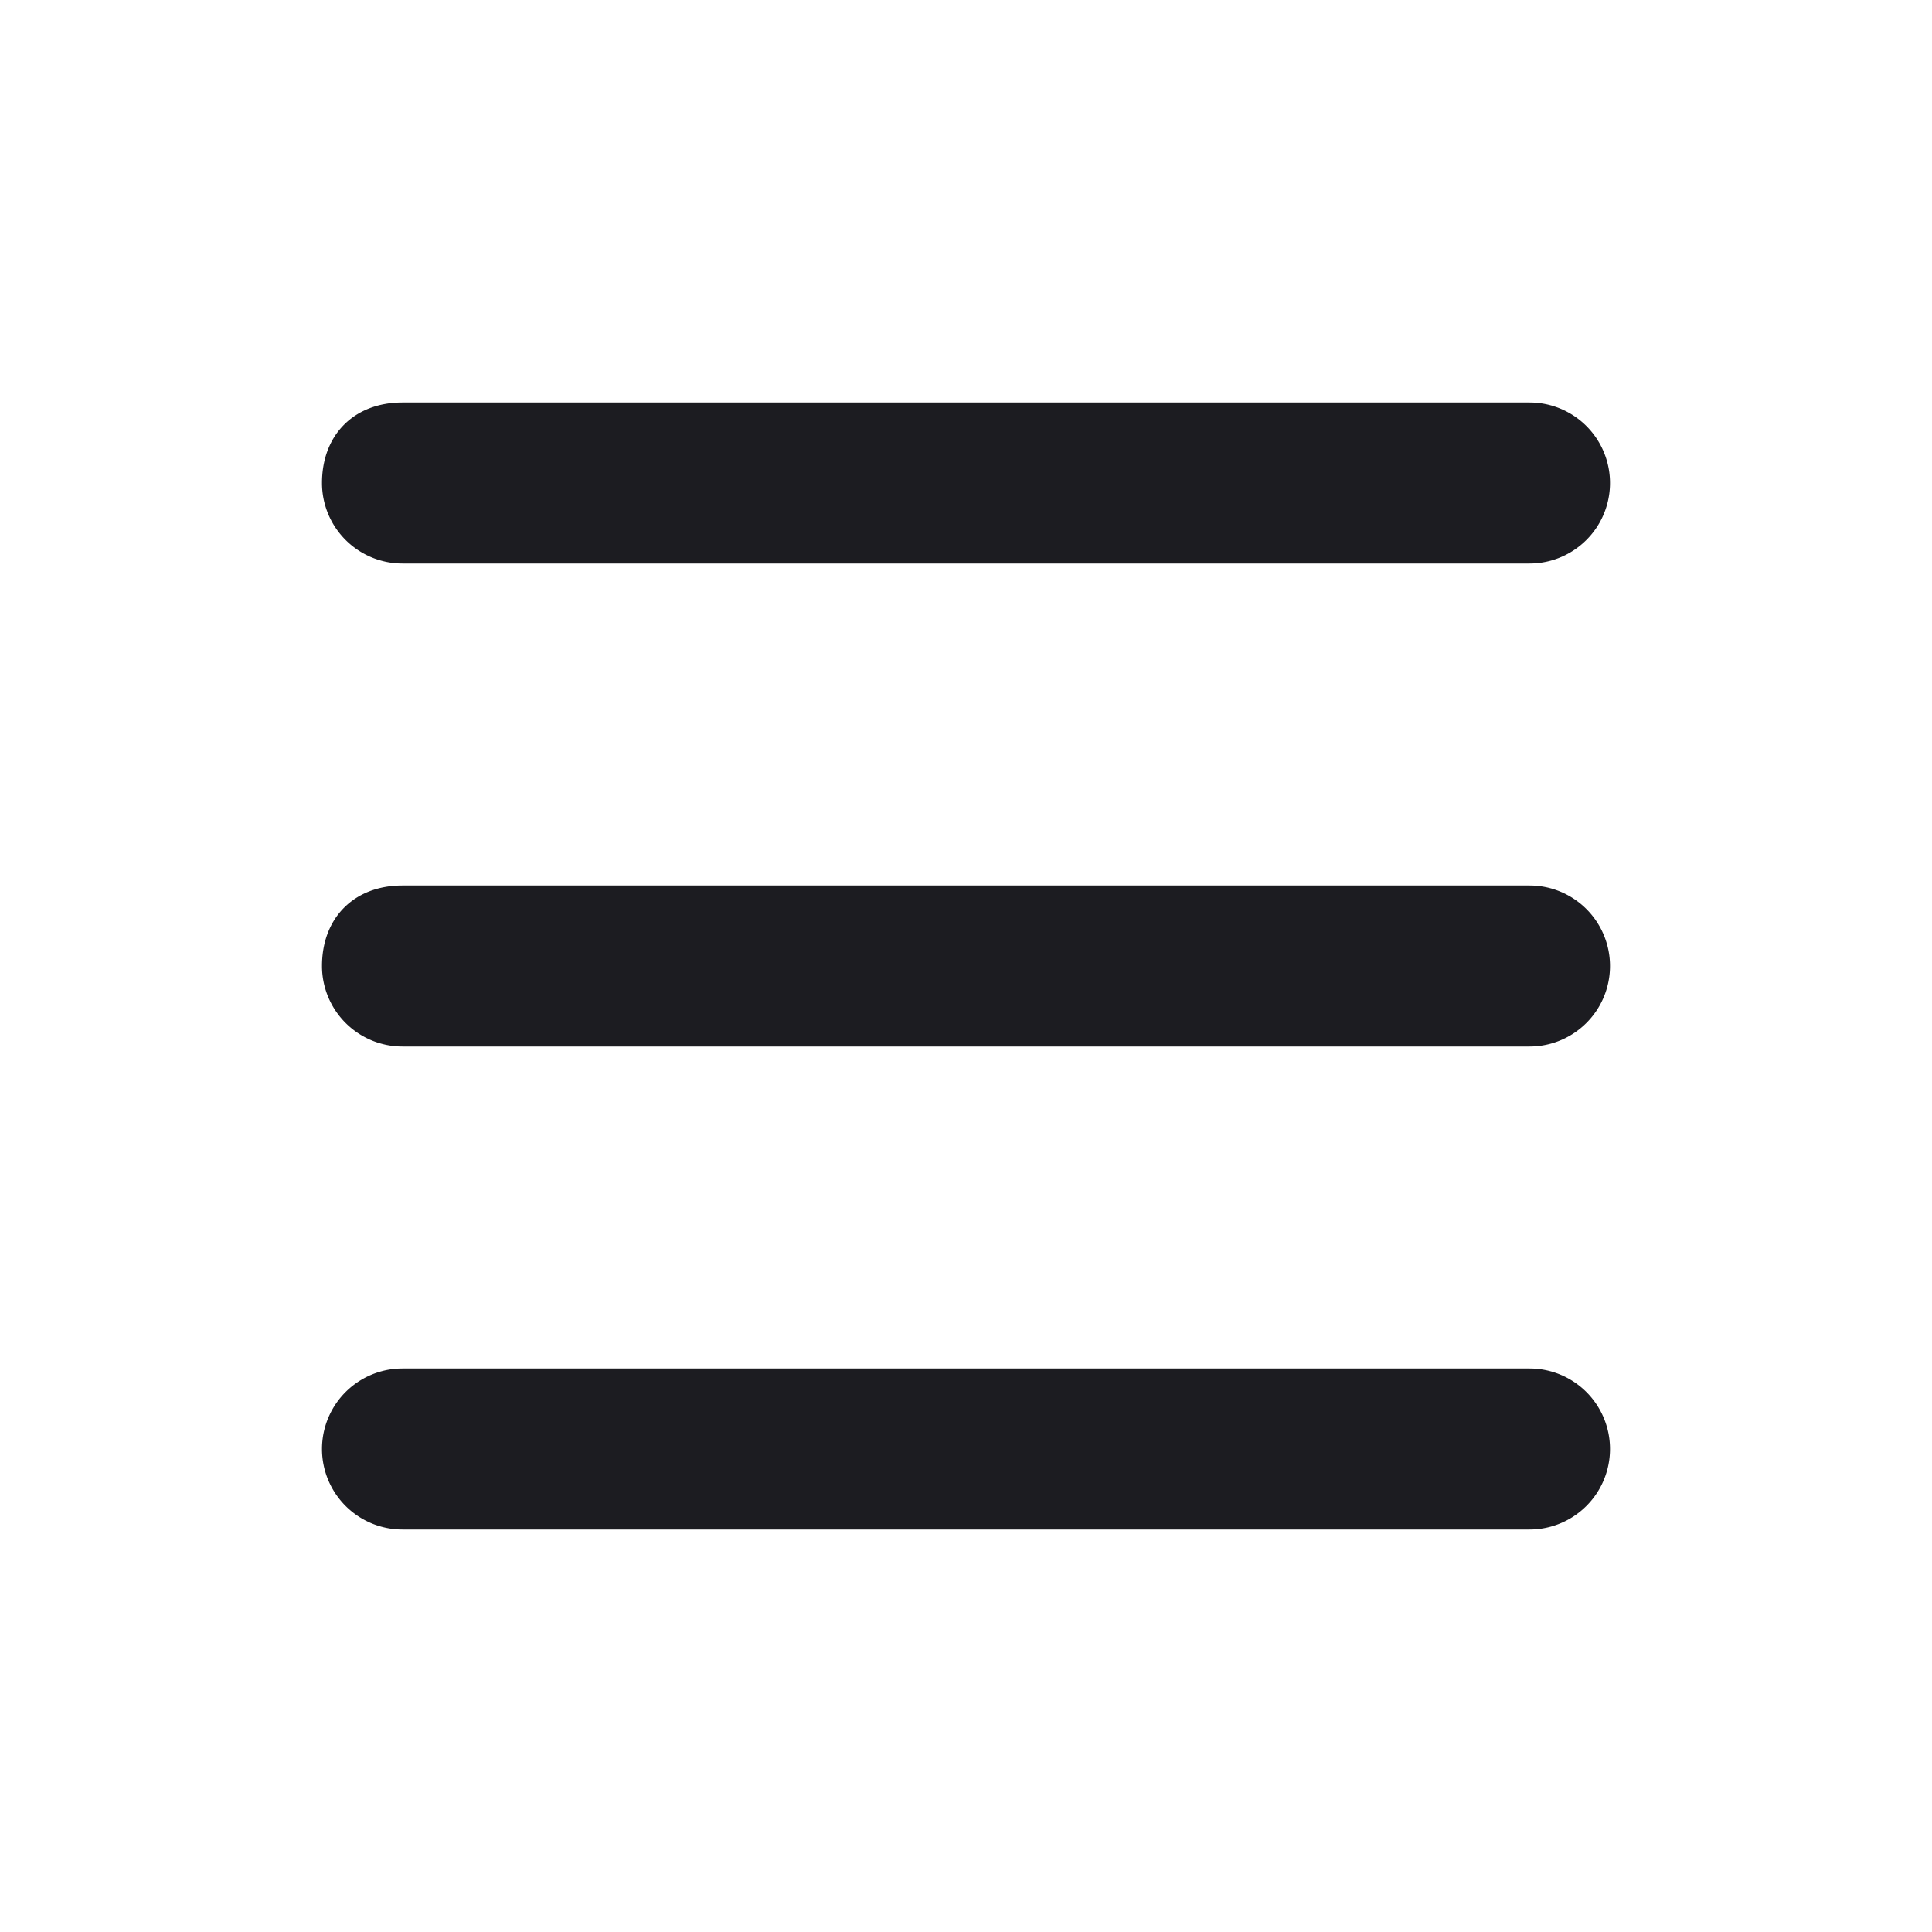 <svg xmlns="http://www.w3.org/2000/svg" width="24" height="24" fill="none"><path fill="#1C1C21" d="M4 6c0-.6.4-1 1-1h14a1 1 0 1 1 0 2H5a1 1 0 0 1-1-1ZM4 12c0-.6.4-1 1-1h14a1 1 0 1 1 0 2H5a1 1 0 0 1-1-1ZM5 17a1 1 0 1 0 0 2h14a1 1 0 1 0 0-2H5Z"/></svg>